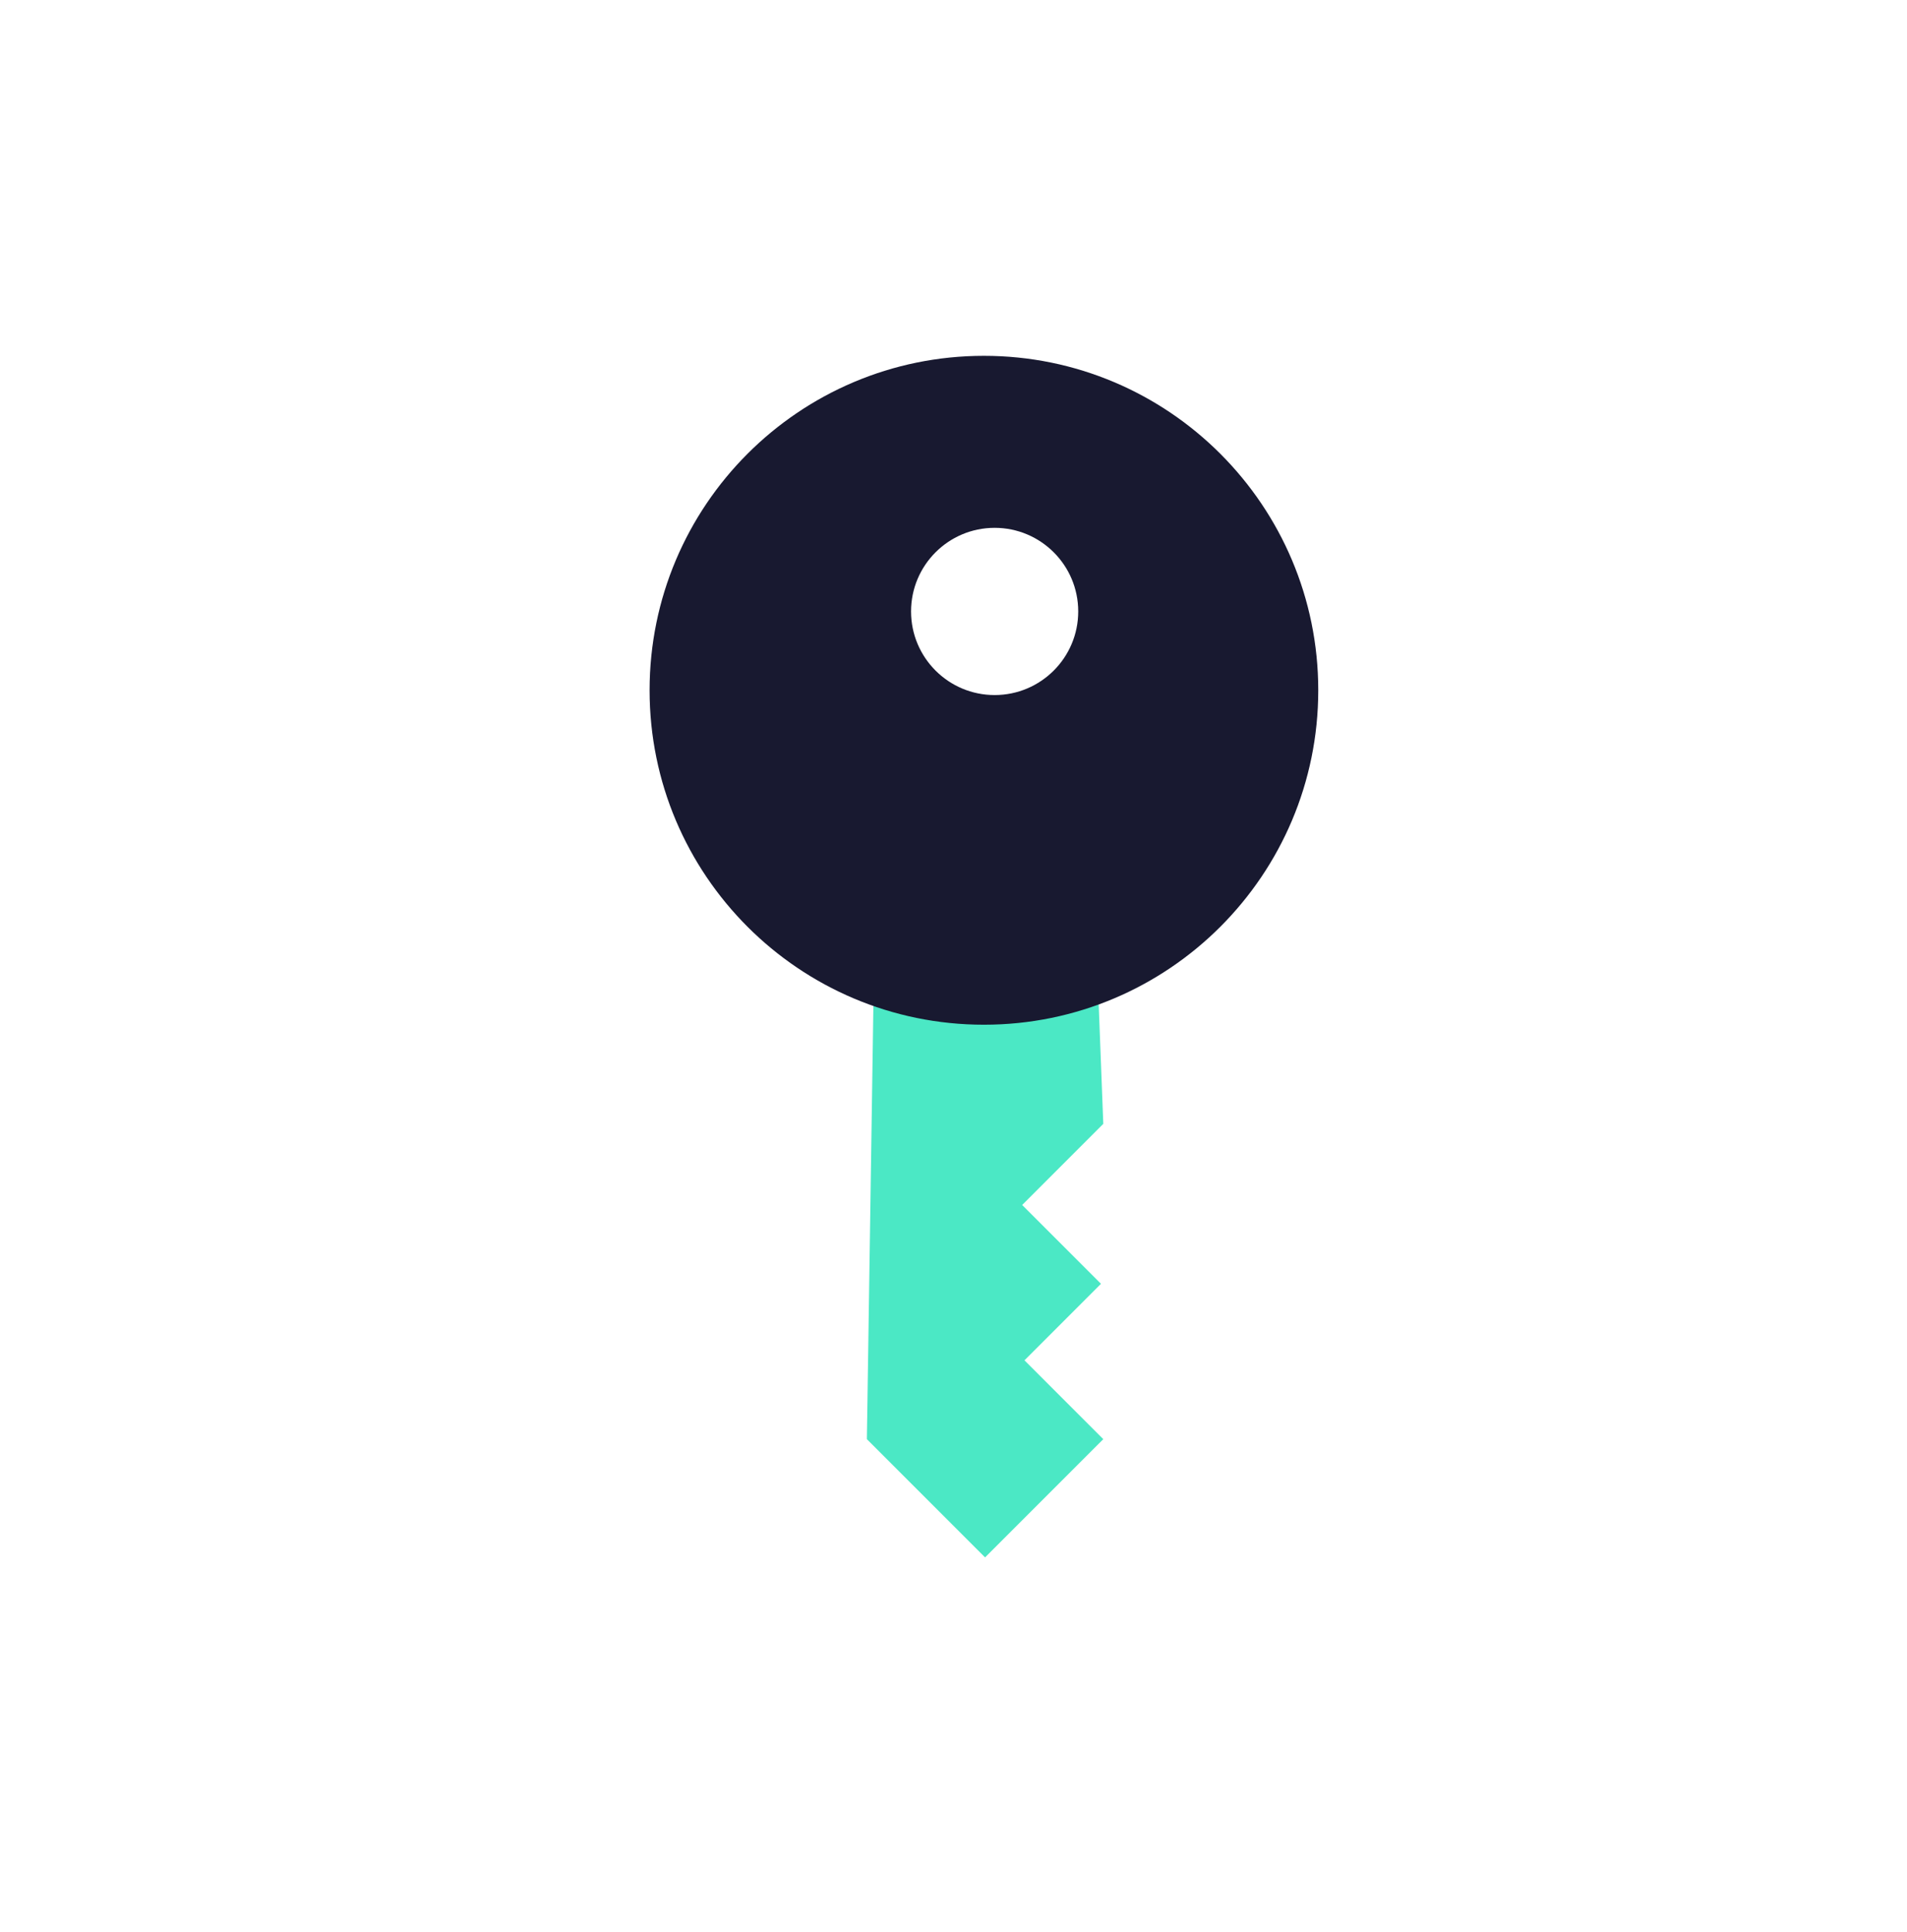 <svg width="77" height="78" viewBox="0 0 77 78" fill="none" xmlns="http://www.w3.org/2000/svg">
<path fill-rule="evenodd" clip-rule="evenodd" d="M35.302 38.136L35.002 58.092L39.775 62.865L44.548 58.092L41.366 54.91L44.455 51.821L41.273 48.639L44.548 45.364L44.27 38.136H35.302Z" fill="#4BE8C5"/>
<path fill-rule="evenodd" clip-rule="evenodd" d="M39.728 41.363C32.273 41.363 26.229 35.319 26.229 27.863C26.229 20.407 32.273 14.363 39.728 14.363C47.184 14.363 53.228 20.407 53.228 27.863C53.228 35.319 47.184 41.363 39.728 41.363ZM40.161 28.056C42.025 28.056 43.536 26.545 43.536 24.681C43.536 22.817 42.025 21.306 40.161 21.306C38.297 21.306 36.786 22.817 36.786 24.681C36.786 26.545 38.297 28.056 40.161 28.056Z" fill="#181930"/>
</svg>
